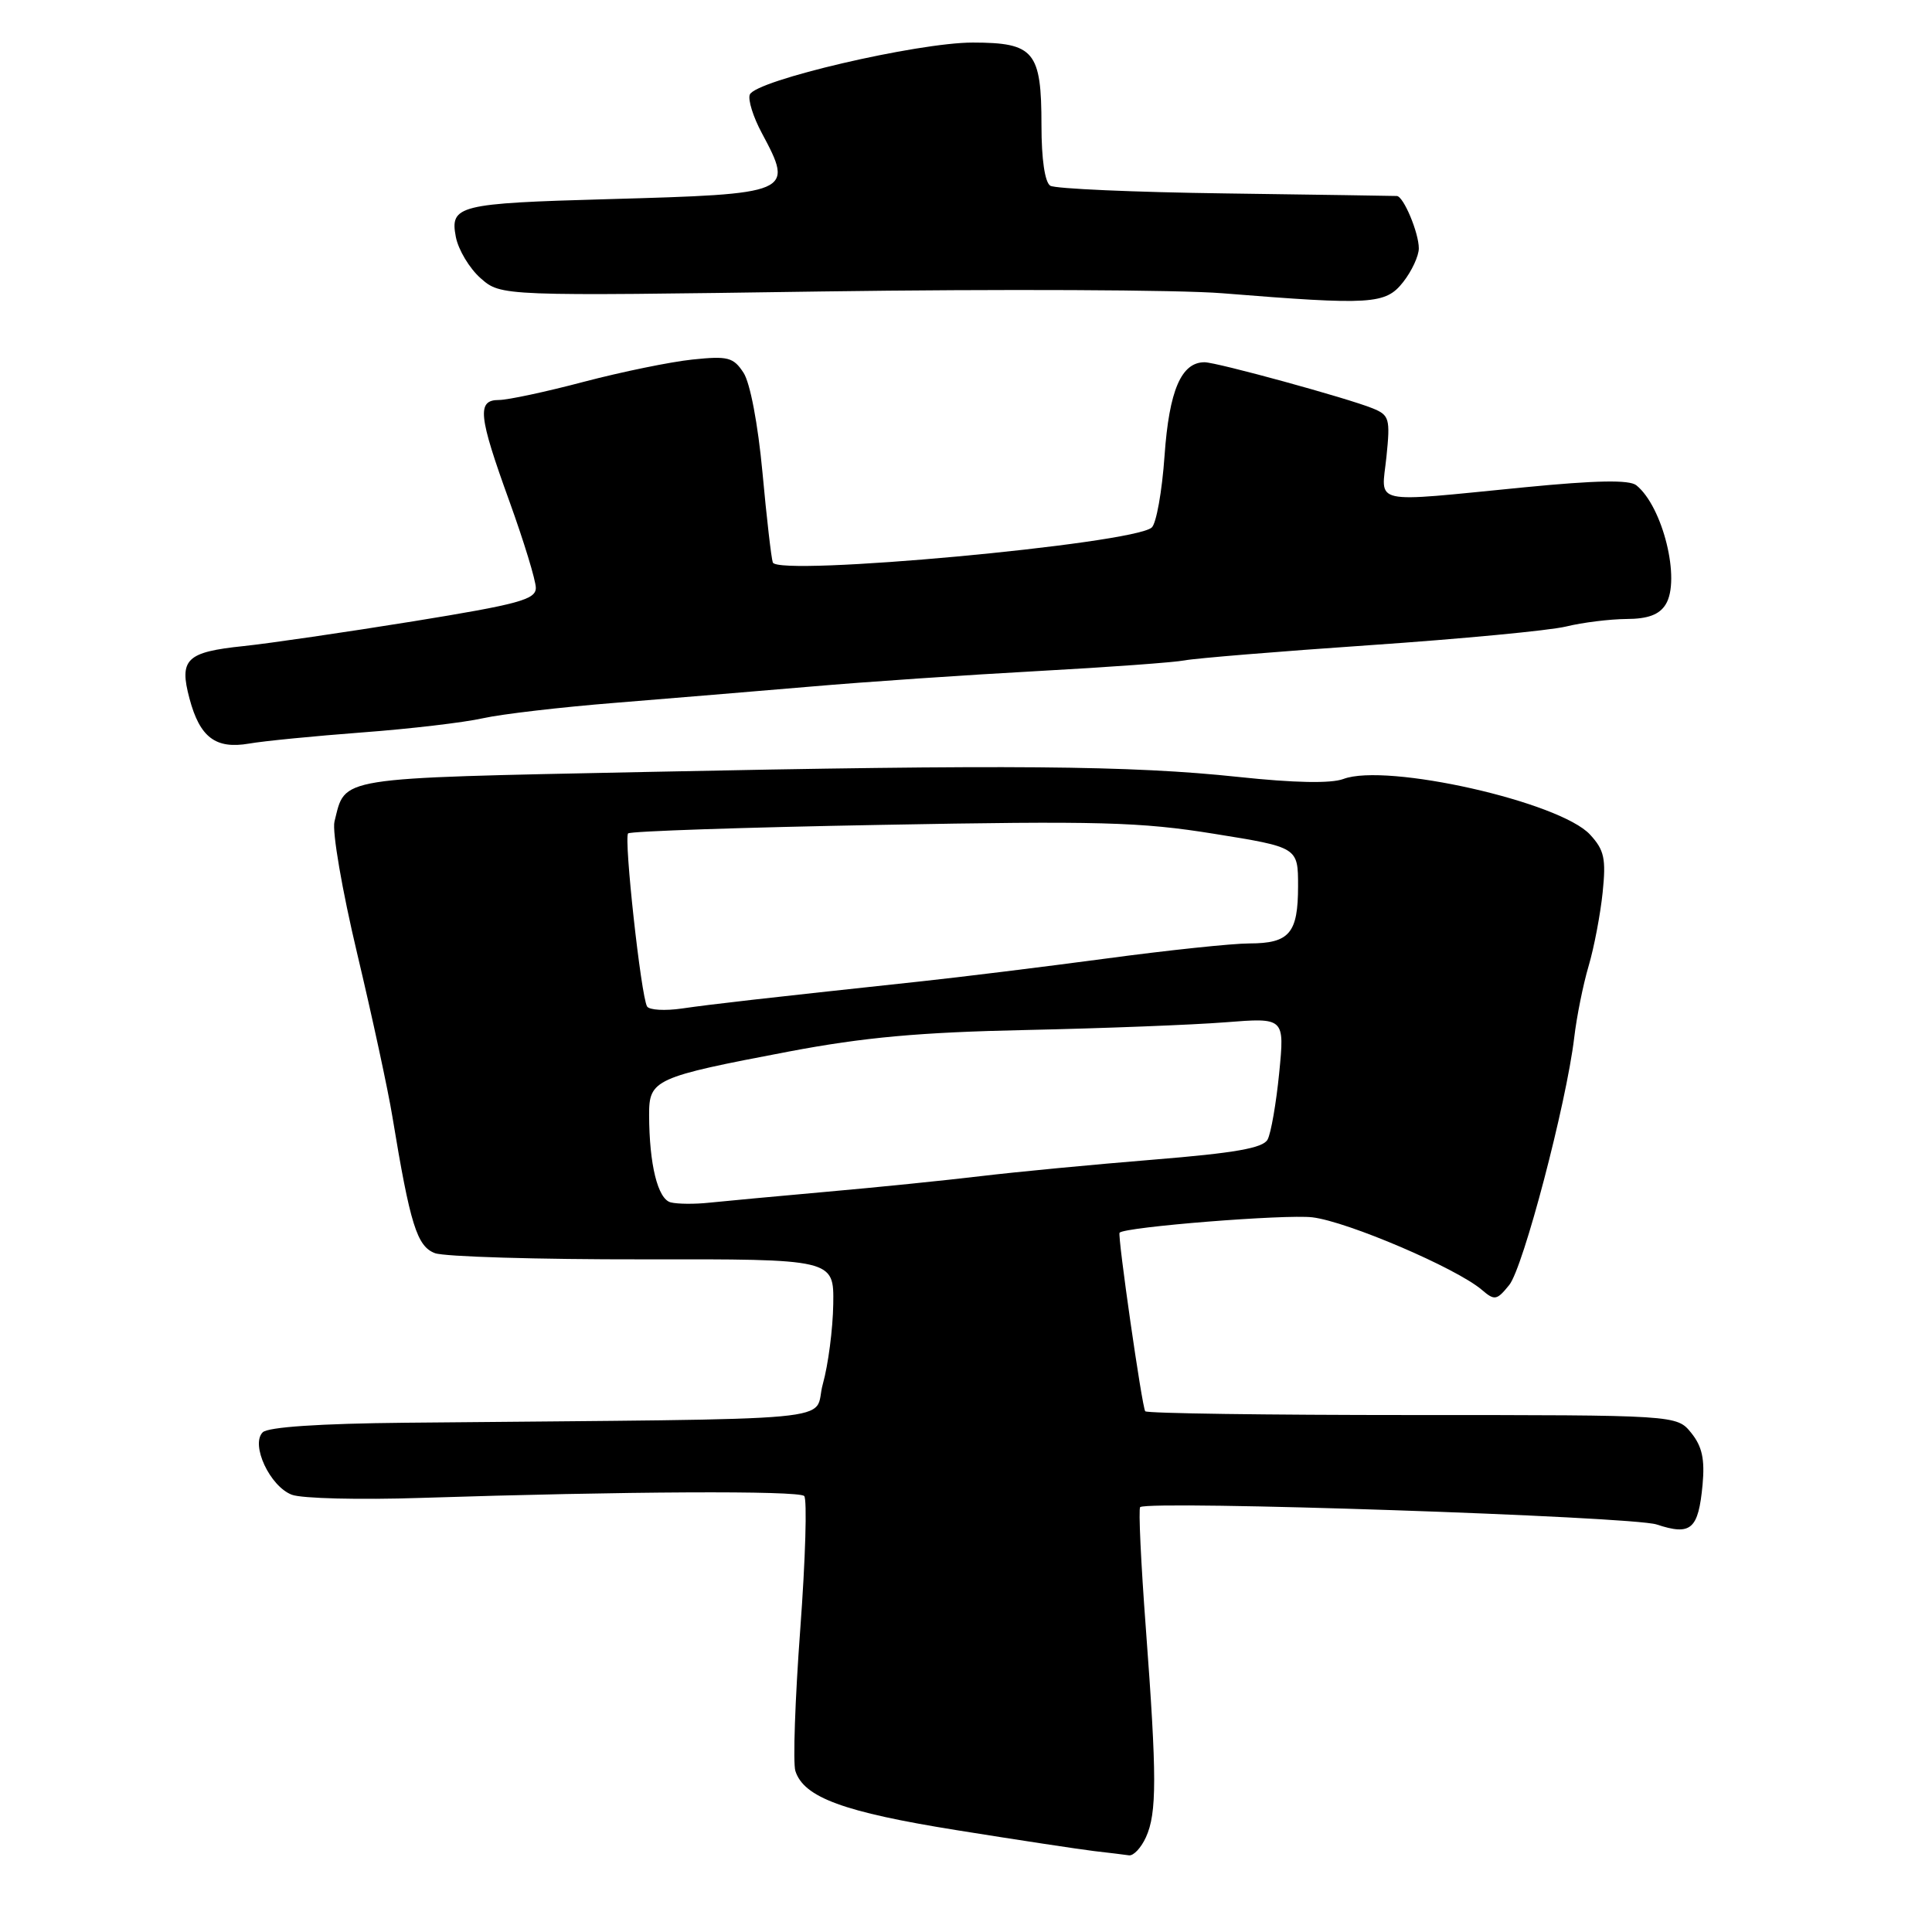 <?xml version="1.0" encoding="UTF-8" standalone="no"?>
<!DOCTYPE svg PUBLIC "-//W3C//DTD SVG 1.1//EN" "http://www.w3.org/Graphics/SVG/1.1/DTD/svg11.dtd" >
<svg xmlns="http://www.w3.org/2000/svg" xmlns:xlink="http://www.w3.org/1999/xlink" version="1.1" viewBox="0 0 256 256">
 <g >
 <path fill="currentColor"
d=" M 151.84 243.45 C 153.30 240.25 153.30 235.44 151.83 215.76 C 151.18 207.10 150.84 199.88 151.08 199.70 C 152.33 198.78 216.25 200.93 219.51 202.00 C 224.07 203.51 225.04 202.67 225.60 196.73 C 225.91 193.35 225.54 191.66 224.10 189.87 C 222.18 187.50 222.18 187.50 187.17 187.50 C 167.92 187.50 151.98 187.28 151.75 187.00 C 151.33 186.51 148.05 163.65 148.35 163.34 C 149.07 162.57 170.31 160.88 173.89 161.30 C 178.56 161.86 192.96 168.02 196.35 170.91 C 198.04 172.36 198.33 172.31 199.98 170.27 C 201.84 167.98 207.55 146.23 208.59 137.50 C 208.91 134.75 209.77 130.47 210.50 128.00 C 211.23 125.53 212.06 121.14 212.36 118.25 C 212.82 113.78 212.58 112.64 210.70 110.60 C 206.72 106.25 183.70 101.06 178.00 103.22 C 176.37 103.83 171.52 103.74 164.11 102.95 C 149.87 101.43 133.62 101.29 85.50 102.29 C 44.13 103.15 45.82 102.88 44.32 108.86 C 43.99 110.17 45.34 118.01 47.33 126.36 C 49.31 134.69 51.42 144.43 52.00 148.00 C 54.35 162.26 55.25 165.15 57.63 166.05 C 58.88 166.52 71.28 166.89 85.20 166.87 C 110.50 166.83 110.50 166.83 110.41 172.81 C 110.36 176.10 109.74 180.86 109.03 183.39 C 107.59 188.54 114.03 187.94 53.70 188.52 C 42.34 188.63 35.51 189.09 34.81 189.79 C 33.18 191.42 35.77 196.96 38.67 198.06 C 39.97 198.56 47.66 198.75 55.76 198.48 C 82.65 197.61 105.82 197.49 106.56 198.23 C 106.96 198.63 106.73 206.56 106.04 215.86 C 105.35 225.16 105.06 233.62 105.39 234.66 C 106.51 238.17 111.80 240.11 126.78 242.51 C 134.88 243.81 143.07 245.05 145.00 245.28 C 146.93 245.50 148.99 245.75 149.59 245.84 C 150.19 245.93 151.20 244.85 151.84 243.45 Z  M 48.00 97.05 C 54.33 96.58 61.52 95.73 64.00 95.17 C 66.47 94.62 74.35 93.70 81.50 93.13 C 88.65 92.55 100.35 91.58 107.50 90.97 C 114.65 90.35 128.15 89.43 137.50 88.92 C 146.85 88.41 155.62 87.77 157.00 87.50 C 158.38 87.23 169.40 86.32 181.50 85.49 C 193.60 84.66 205.30 83.55 207.50 83.02 C 209.70 82.48 213.30 82.04 215.51 82.02 C 218.35 82.01 219.87 81.45 220.71 80.09 C 222.73 76.85 220.33 67.12 216.82 64.30 C 215.89 63.56 211.51 63.64 202.00 64.57 C 181.30 66.60 183.04 66.98 183.71 60.54 C 184.23 55.47 184.10 55.01 181.89 54.11 C 178.61 52.77 161.22 48.00 159.61 48.00 C 156.52 48.00 154.92 51.74 154.31 60.37 C 153.98 65.12 153.21 69.41 152.60 69.91 C 149.96 72.10 103.07 76.41 102.40 74.53 C 102.20 73.96 101.58 68.59 101.03 62.59 C 100.43 56.16 99.40 50.74 98.52 49.39 C 97.18 47.34 96.45 47.15 91.76 47.64 C 88.87 47.94 82.39 49.27 77.36 50.59 C 72.34 51.92 67.28 53.00 66.11 53.00 C 63.17 53.00 63.38 55.06 67.50 66.43 C 69.42 71.75 71.00 76.91 71.00 77.90 C 71.00 79.44 68.74 80.06 54.75 82.33 C 45.81 83.77 35.70 85.25 32.27 85.61 C 24.68 86.40 23.71 87.34 25.11 92.57 C 26.48 97.71 28.57 99.29 33.00 98.53 C 34.92 98.19 41.67 97.53 48.00 97.05 Z  M 185.93 37.37 C 187.07 35.92 188.00 33.91 188.00 32.91 C 188.00 30.84 185.98 26.02 185.09 25.97 C 184.77 25.95 174.57 25.80 162.42 25.63 C 150.28 25.47 139.82 25.01 139.17 24.61 C 138.45 24.16 138.00 21.10 138.00 16.63 C 138.00 6.80 137.05 5.65 128.89 5.64 C 121.56 5.64 100.07 10.65 99.35 12.54 C 99.09 13.22 99.80 15.50 100.94 17.62 C 105.22 25.62 105.02 25.70 80.50 26.39 C 60.74 26.94 59.60 27.22 60.40 31.39 C 60.73 33.10 62.21 35.57 63.69 36.87 C 66.39 39.24 66.39 39.24 108.94 38.62 C 132.35 38.29 156.22 38.39 162.00 38.86 C 181.77 40.45 183.59 40.34 185.93 37.37 Z  M 88.87 159.32 C 87.16 158.88 86.03 154.32 86.01 147.73 C 86.00 143.05 86.71 142.72 104.50 139.34 C 114.48 137.45 121.80 136.78 136.00 136.48 C 146.18 136.26 158.04 135.80 162.36 135.46 C 170.22 134.84 170.22 134.84 169.50 142.17 C 169.10 146.20 168.41 150.18 167.96 151.00 C 167.35 152.13 163.65 152.78 152.82 153.66 C 144.95 154.30 134.68 155.28 130.00 155.84 C 125.33 156.40 116.10 157.34 109.50 157.92 C 102.90 158.51 95.92 159.16 94.00 159.36 C 92.08 159.57 89.77 159.55 88.87 159.32 Z  M 85.74 133.36 C 84.94 132.01 82.64 111.03 83.23 110.43 C 83.52 110.14 98.60 109.63 116.75 109.30 C 145.60 108.76 151.12 108.91 160.86 110.48 C 172.00 112.27 172.00 112.27 172.00 117.43 C 172.00 123.66 170.86 125.00 165.55 125.01 C 163.32 125.01 154.75 125.91 146.50 127.02 C 138.25 128.12 127.22 129.48 122.00 130.04 C 100.77 132.32 94.31 133.06 90.38 133.63 C 88.11 133.96 86.03 133.84 85.74 133.36 Z "/>
</g>
</svg>
